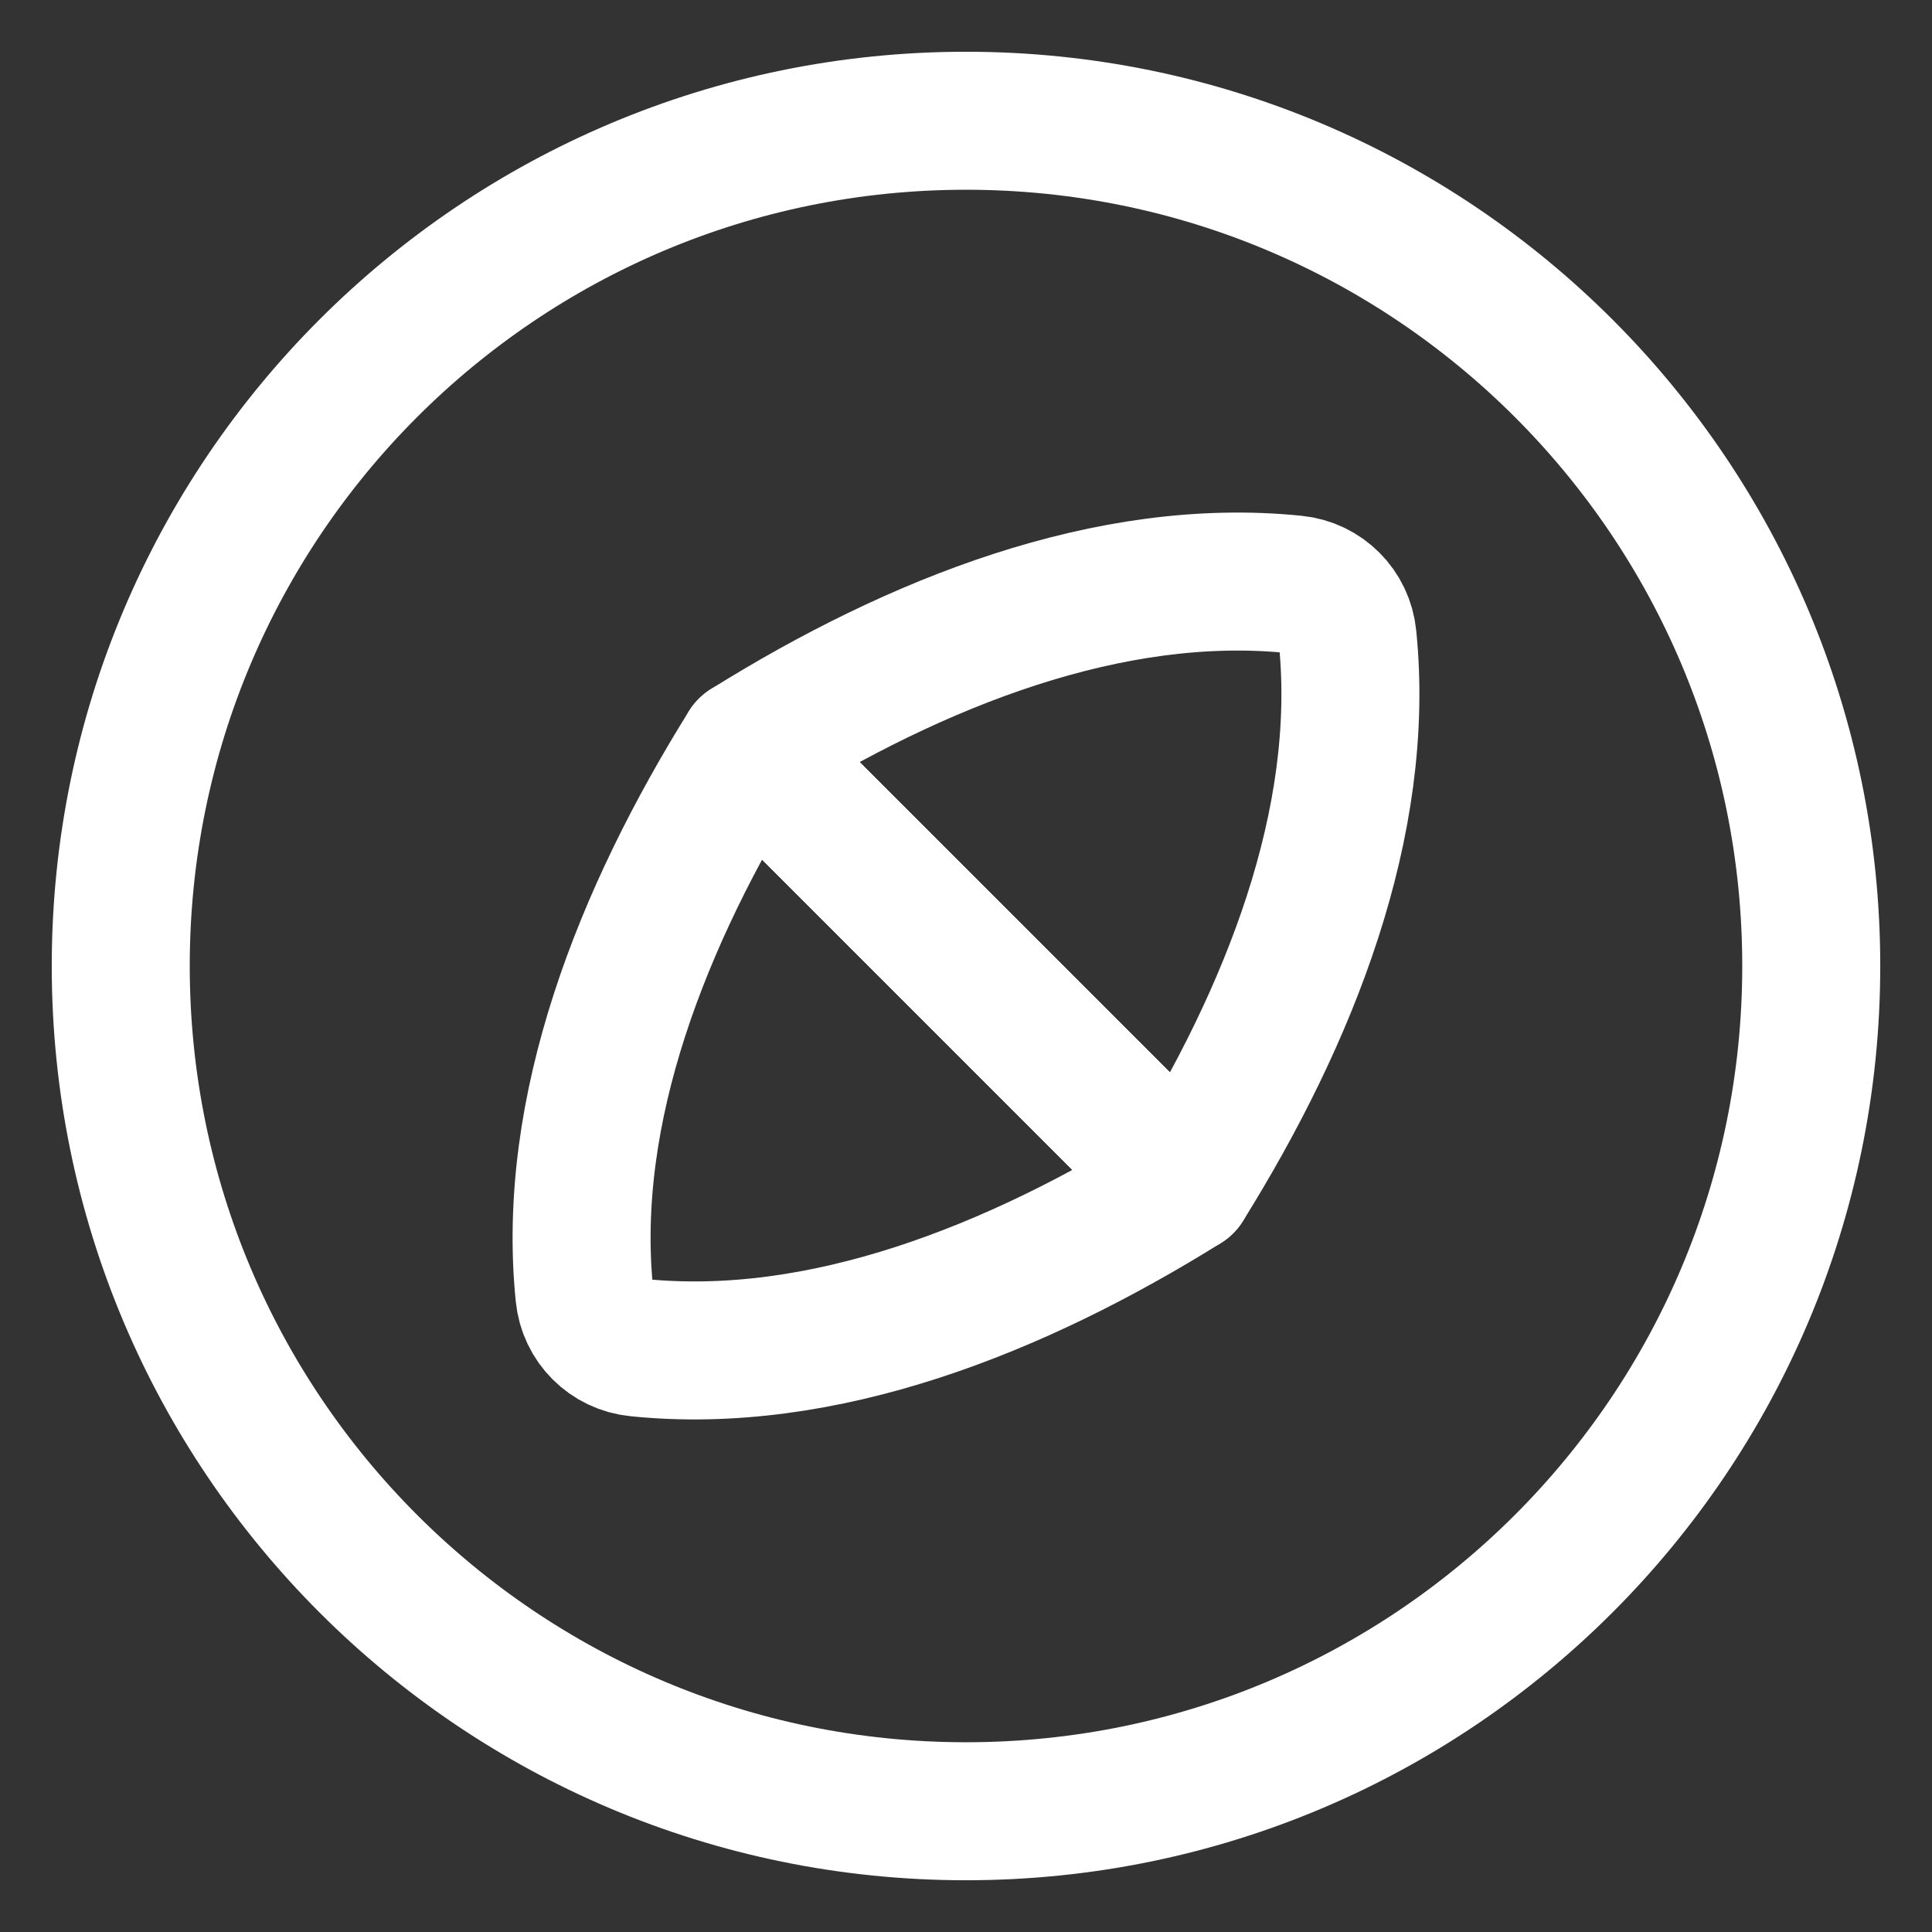 <svg xmlns="http://www.w3.org/2000/svg" fill="none" viewBox="0 0 14 14"><rect x="0" y="0" width="14" height="14" fill="#333333" stroke="none"/><path stroke="#ffffff" stroke-linecap="round" stroke-linejoin="round" d="M7 13.125C10.383 13.125 13.125 10.383 13.125 7C13.125 3.617 10.383 0.875 7 0.875C3.617 0.875 0.875 3.617 0.875 7C0.875 10.383 3.617 13.125 7 13.125Z"></path><path stroke="#ffffff" stroke-linecap="round" stroke-linejoin="round" d="M9.765 4.619C9.901 5.958 9.345 7.361 8.583 8.583L5.417 5.417C6.639 4.655 8.042 4.098 9.381 4.235C9.585 4.255 9.745 4.415 9.765 4.619Z"></path><path stroke="#ffffff" stroke-linecap="round" stroke-linejoin="round" d="M4.235 9.381C4.099 8.042 4.655 6.639 5.417 5.417L8.583 8.583C7.361 9.345 5.958 9.902 4.619 9.765C4.415 9.745 4.255 9.585 4.235 9.381Z"></path></svg>